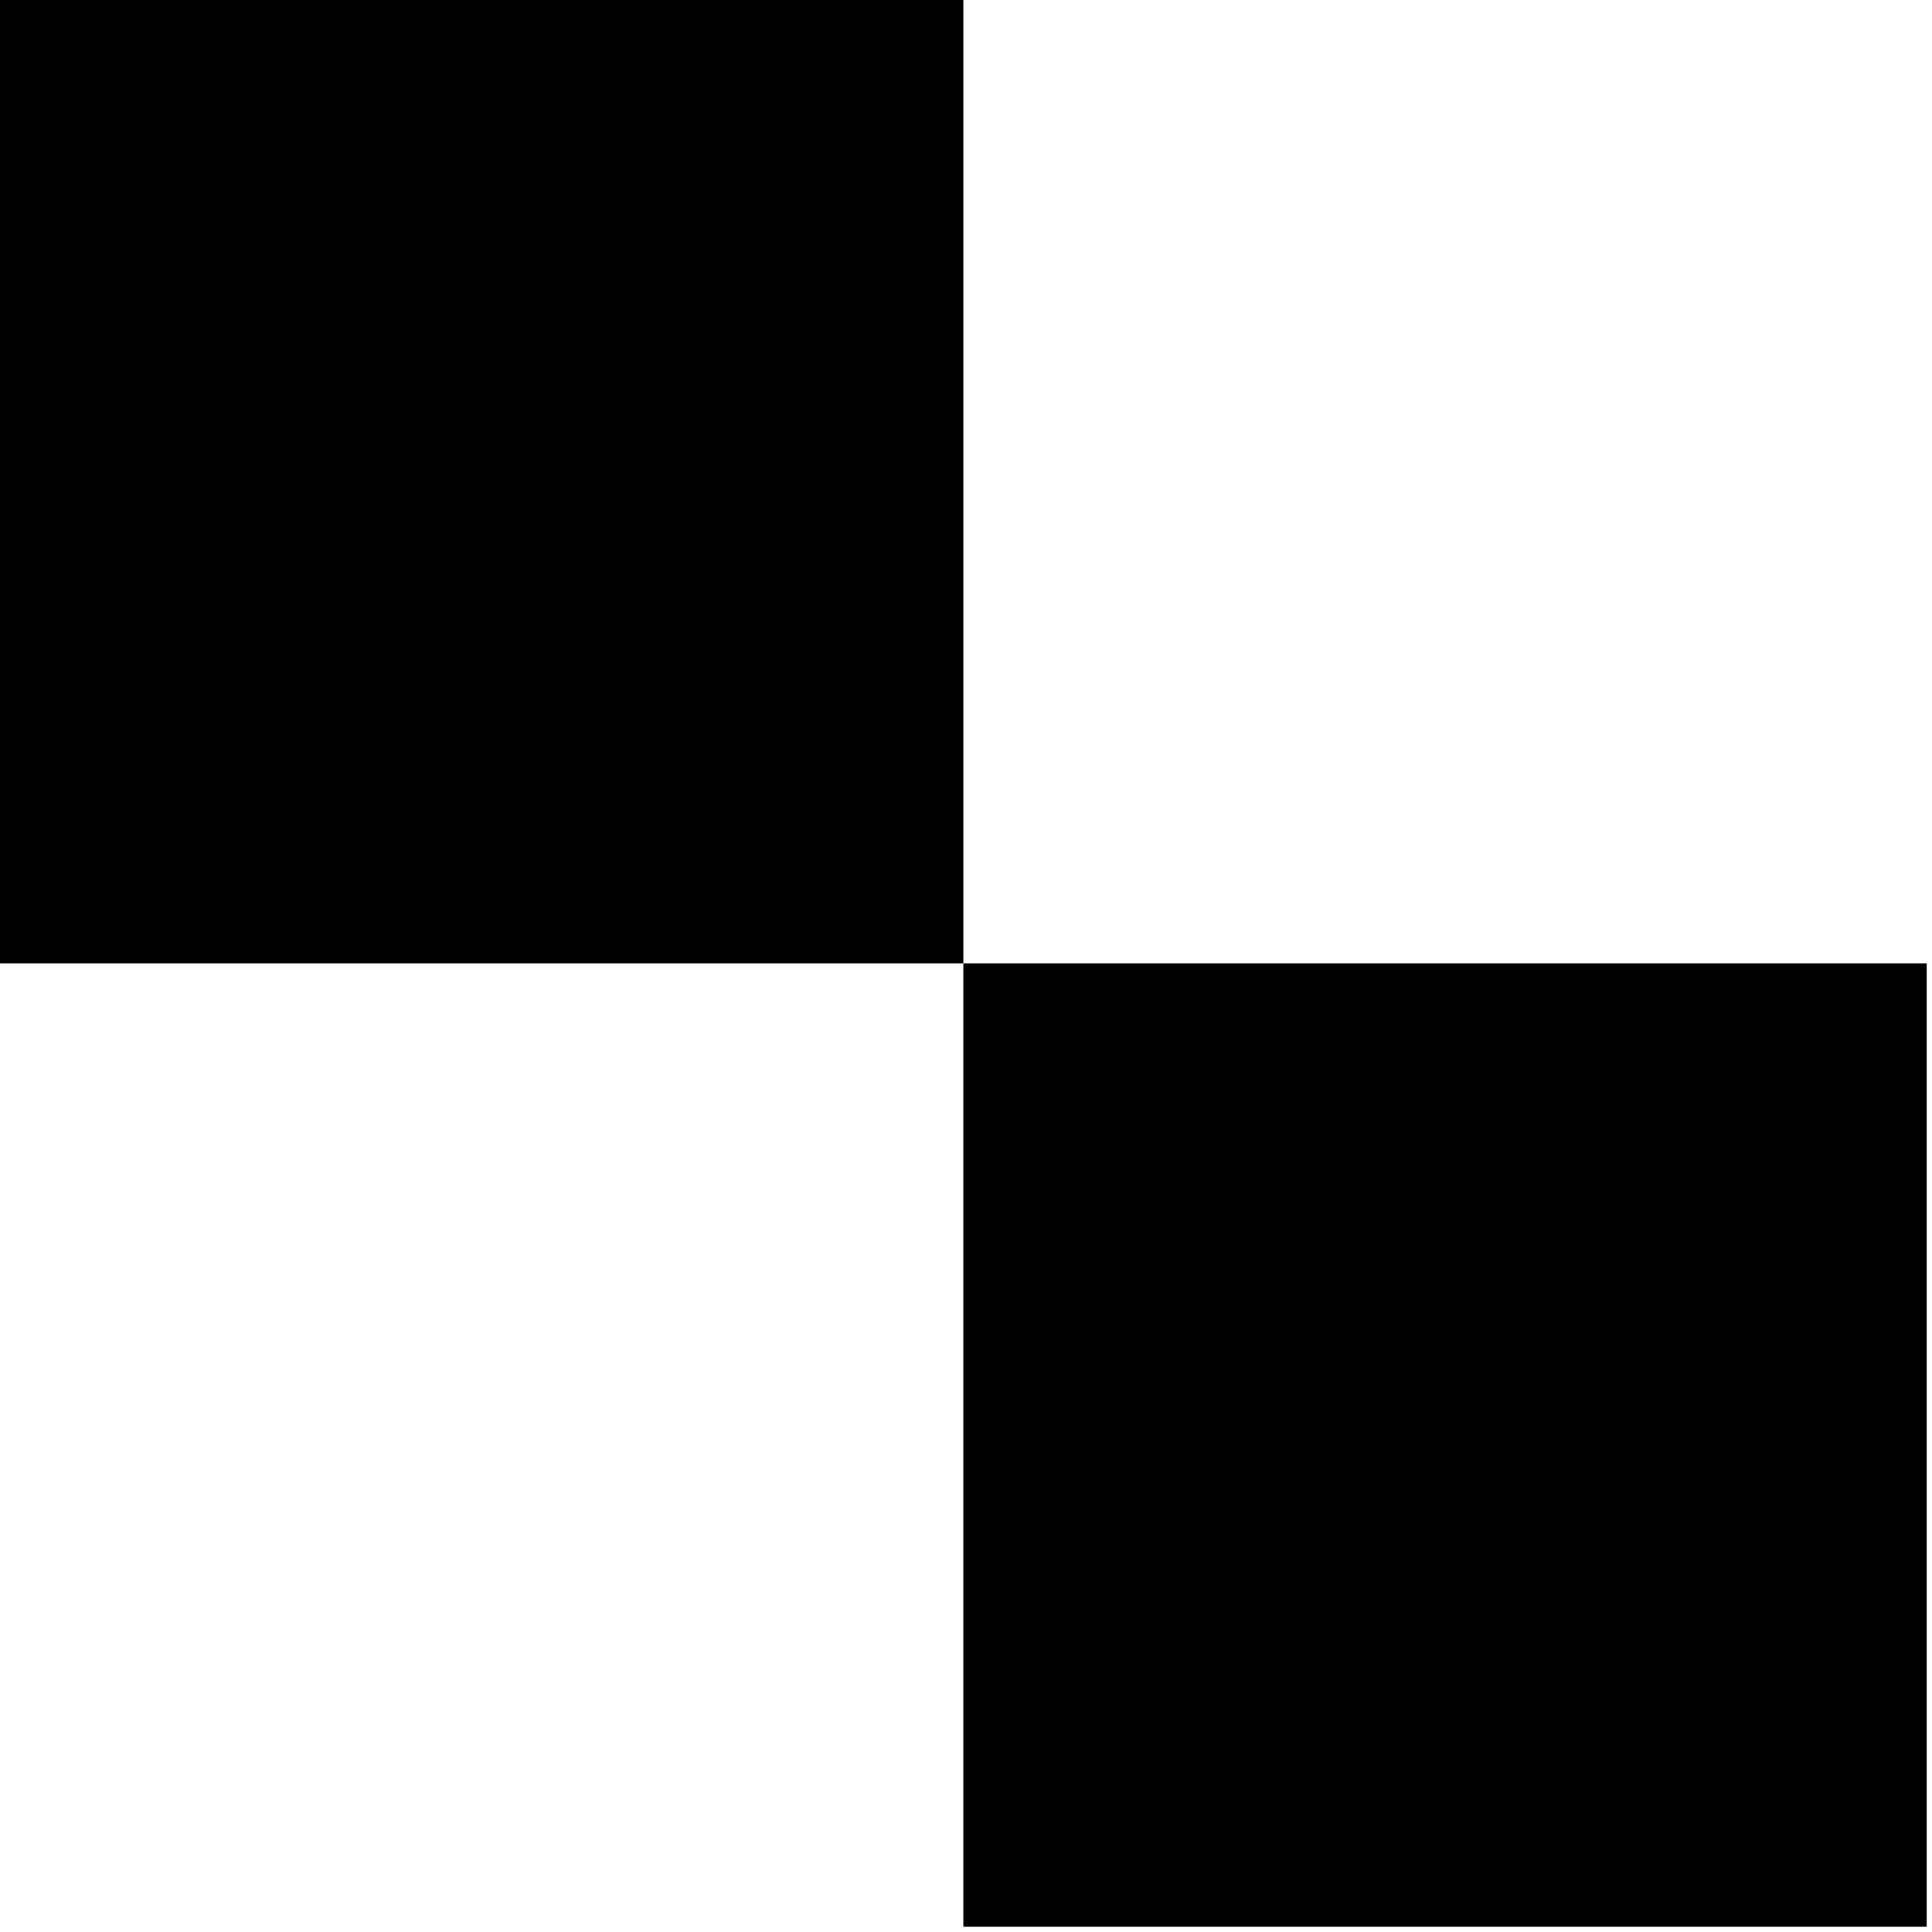 <svg xmlns="http://www.w3.org/2000/svg" viewBox="0 0 3.67 3.67"><defs><style>.cls-1{fill:#fff;}</style></defs><title>资源 1</title><g id="图层_2" data-name="图层 2"><g id="图层_1-2" data-name="图层 1"><rect class="cls-1" width="3.67" height="3.67"/><rect width="1.83" height="1.83"/><rect x="1.83" y="1.83" width="1.83" height="1.83"/></g></g></svg>